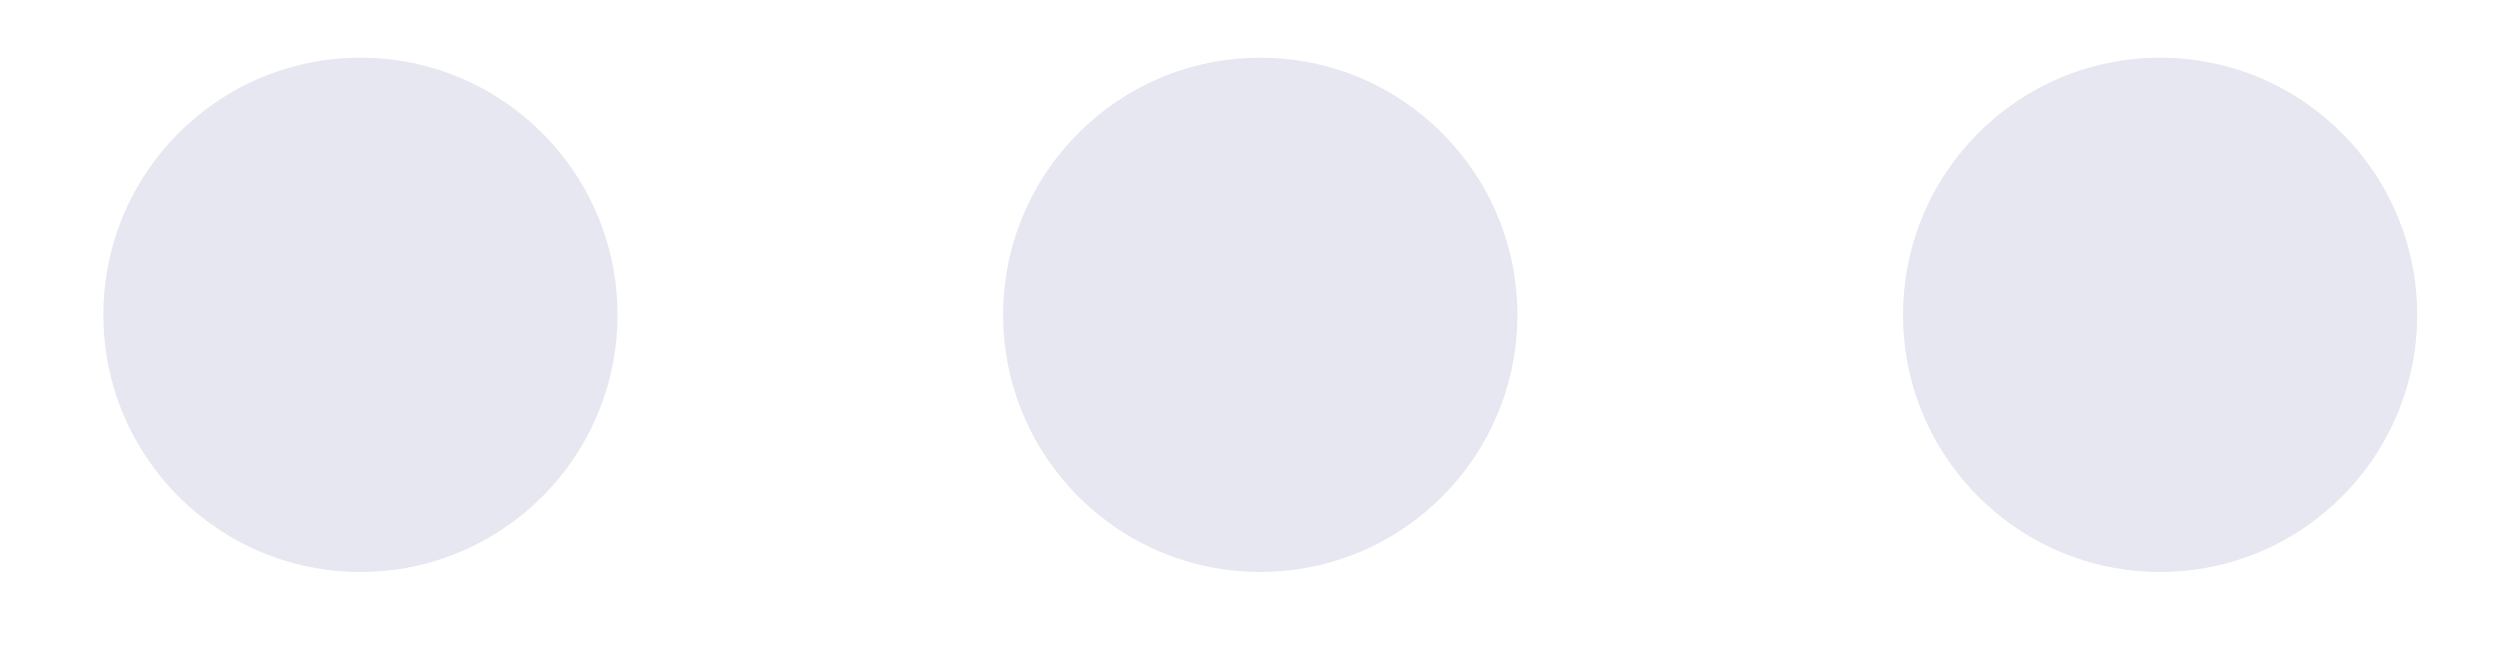 <svg width="23" height="6" viewBox="0 0 23 6" fill="none" xmlns="http://www.w3.org/2000/svg">
<path fill-rule="evenodd" clip-rule="evenodd" d="M3.316 0.531C2.01 0.531 0.951 1.59 0.951 2.897C0.951 4.203 2.01 5.262 3.316 5.262C4.622 5.262 5.681 4.203 5.681 2.897C5.681 1.59 4.622 0.531 3.316 0.531ZM9.229 2.897C9.229 1.59 10.288 0.531 11.594 0.531C12.901 0.531 13.96 1.59 13.96 2.897C13.96 4.203 12.901 5.262 11.594 5.262C10.288 5.262 9.229 4.203 9.229 2.897ZM17.508 2.897C17.508 1.59 18.567 0.531 19.873 0.531C21.179 0.531 22.238 1.59 22.238 2.897C22.238 4.203 21.179 5.262 19.873 5.262C18.567 5.262 17.508 4.203 17.508 2.897Z" fill="#30387D" fill-opacity="0.12"/>
</svg>
